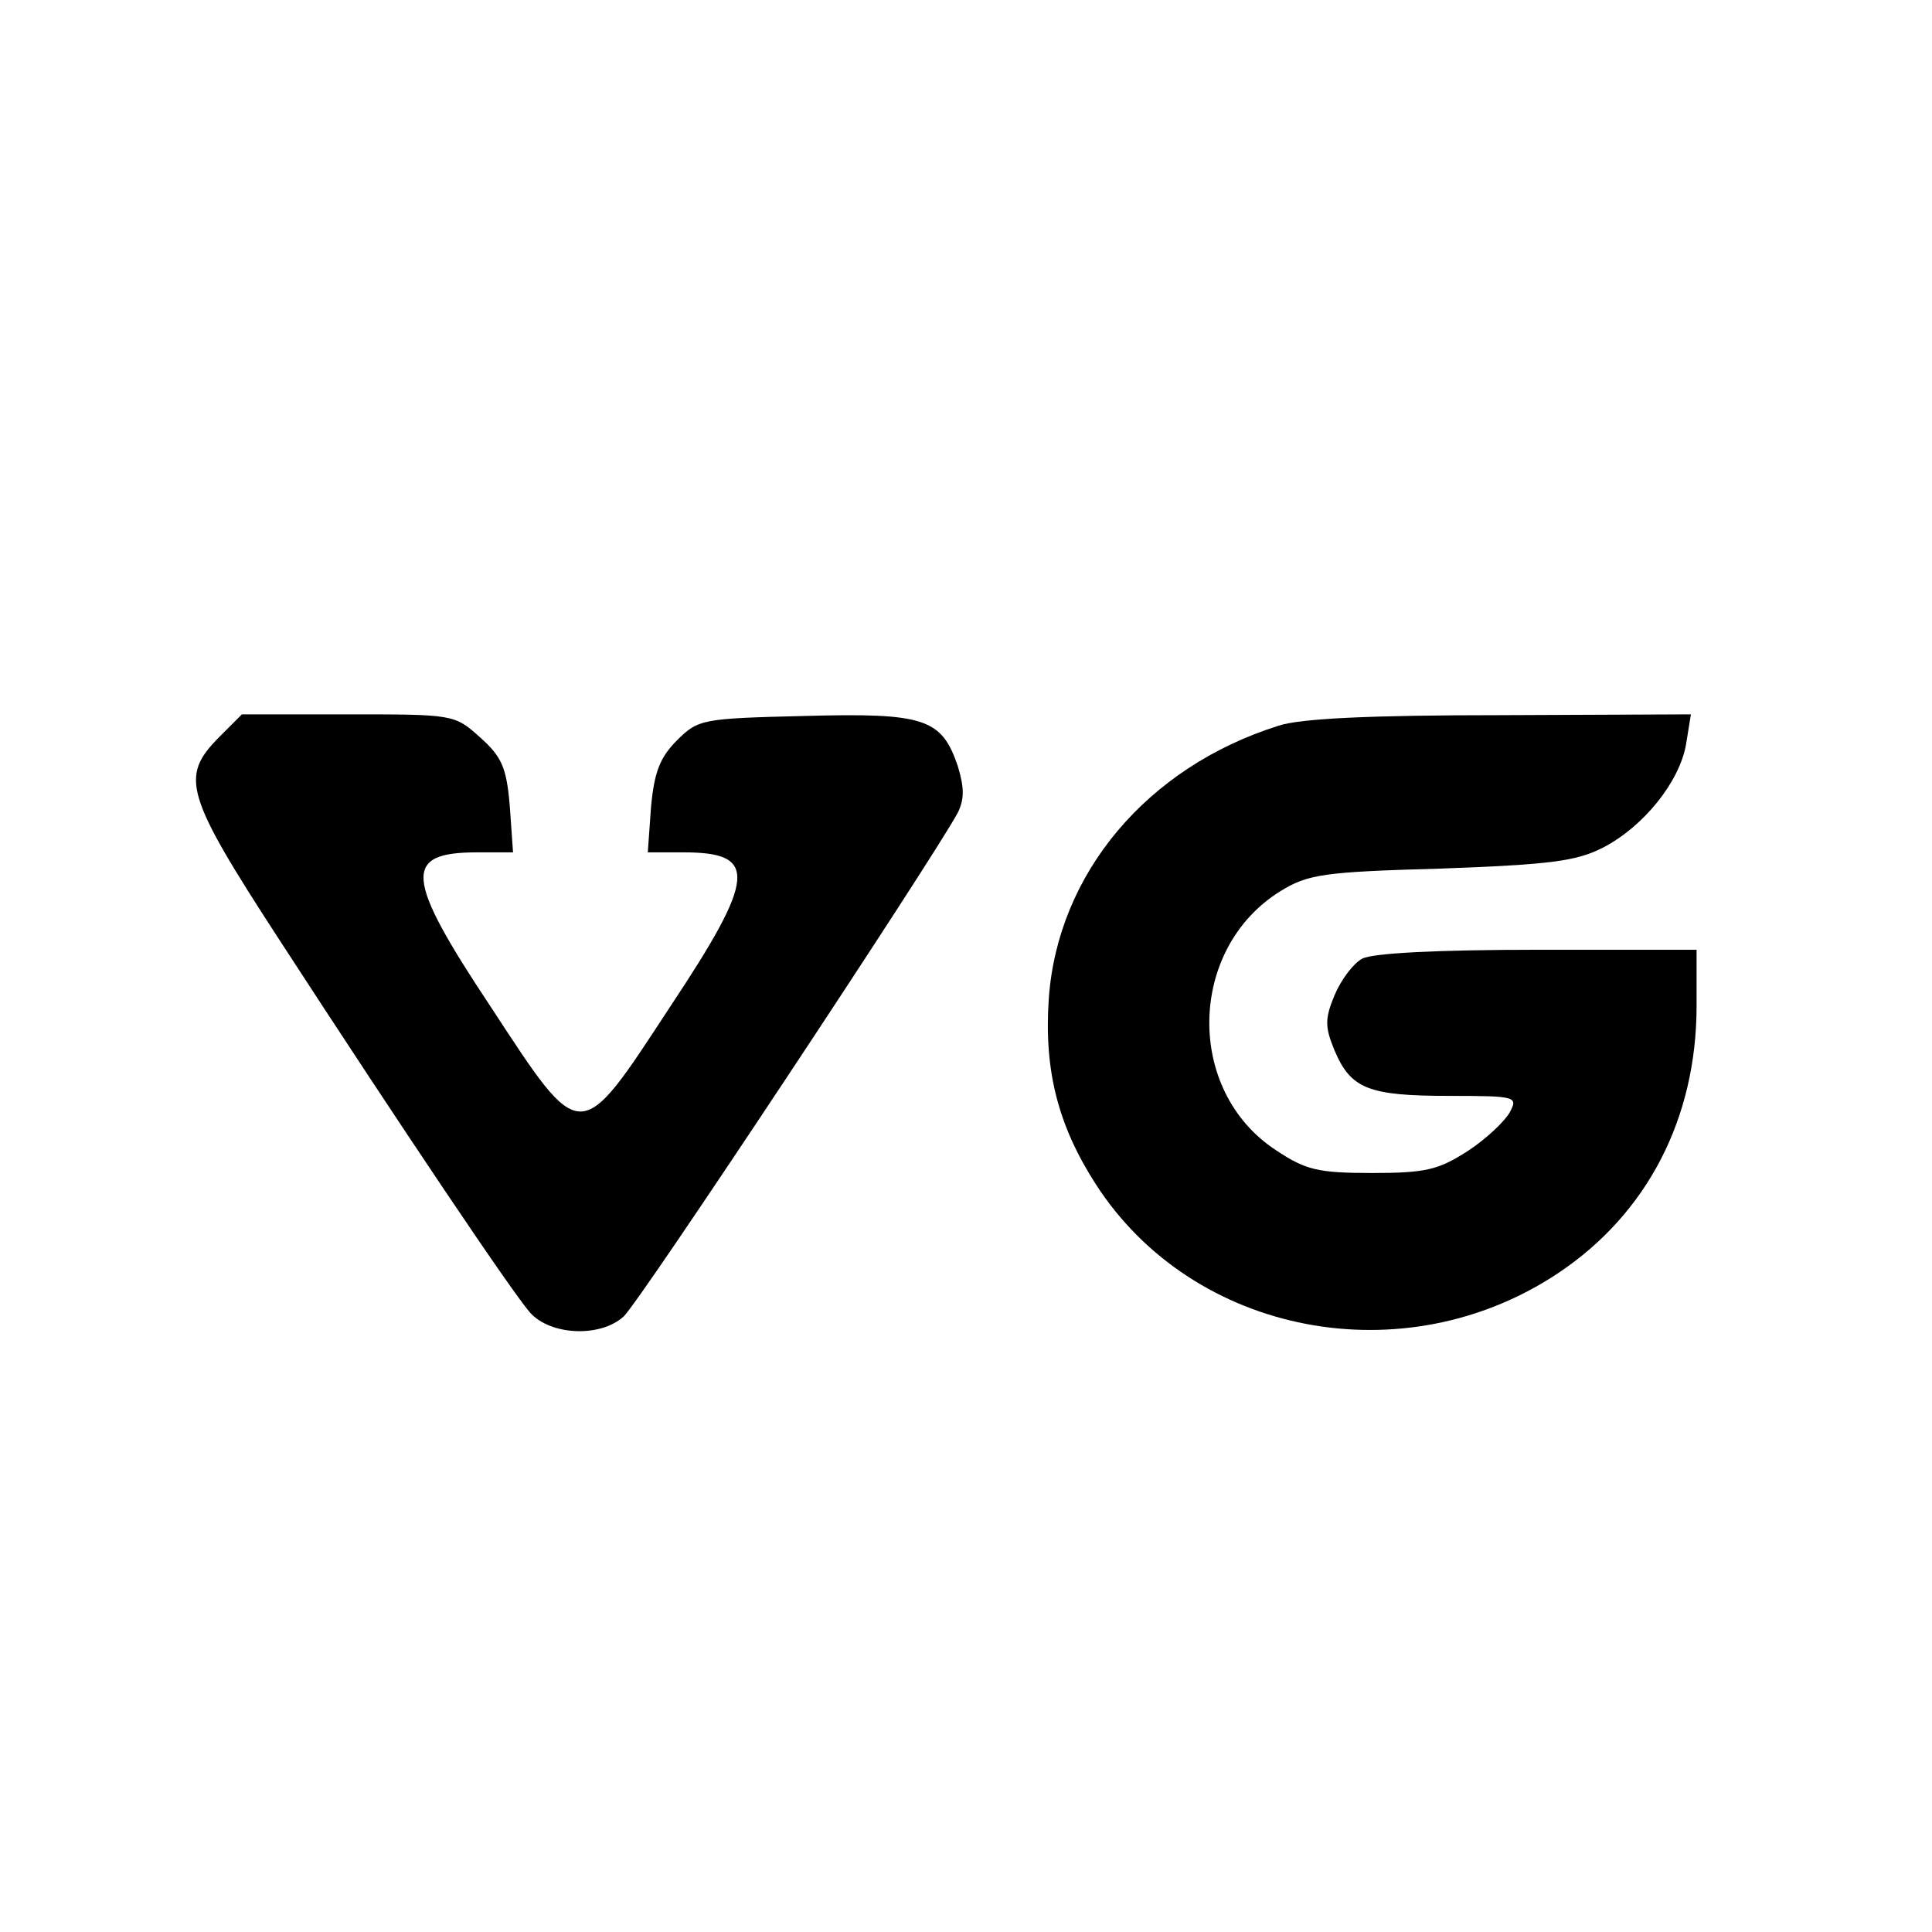 <?xml version="1.0" standalone="no"?>
<!DOCTYPE svg PUBLIC "-//W3C//DTD SVG 20010904//EN"
 "http://www.w3.org/TR/2001/REC-SVG-20010904/DTD/svg10.dtd">
<svg version="1.0" xmlns="http://www.w3.org/2000/svg"
 width="238pt" height="238pt" viewBox="0 0 238 238"
 preserveAspectRatio="xMidYMid meet">
<g transform="translate(0,238) scale(0.1,-0.1)"
fill="#000000" stroke="none">
<path d="M269 1471 c-47 -48 -41 -70 74 -247 154 -237 288 -436 310 -461 25
-28 86 -31 115 -5 18 15 380 562 412 621 8 17 8 30 0 57 -20 59 -41 66 -189
62 -126 -3 -131 -4 -157 -30 -21 -21 -28 -39 -32 -82 l-4 -56 44 0 c92 0 90
-30 -17 -191 -112 -171 -108 -171 -220 0 -107 161 -109 191 -17 191 l44 0 -4
57 c-4 48 -10 61 -37 85 -31 28 -33 28 -162 28 l-131 0 -29 -29z"/>
<path d="M1575 1486 c-162 -51 -272 -182 -283 -336 -6 -88 11 -156 58 -229
120 -186 380 -236 570 -109 109 73 170 190 170 329 l0 69 -196 0 c-121 0 -203
-4 -216 -11 -11 -6 -26 -26 -34 -45 -12 -29 -12 -39 0 -68 20 -47 41 -56 141
-56 83 0 85 -1 75 -20 -6 -11 -29 -33 -52 -48 -36 -23 -51 -27 -118 -27 -67 0
-82 4 -118 28 -112 73 -109 248 5 319 34 21 53 24 198 28 135 5 167 9 200 26
50 26 94 81 102 127 l6 37 -234 -1 c-160 0 -247 -4 -274 -13z"/>
</g>
</svg>
